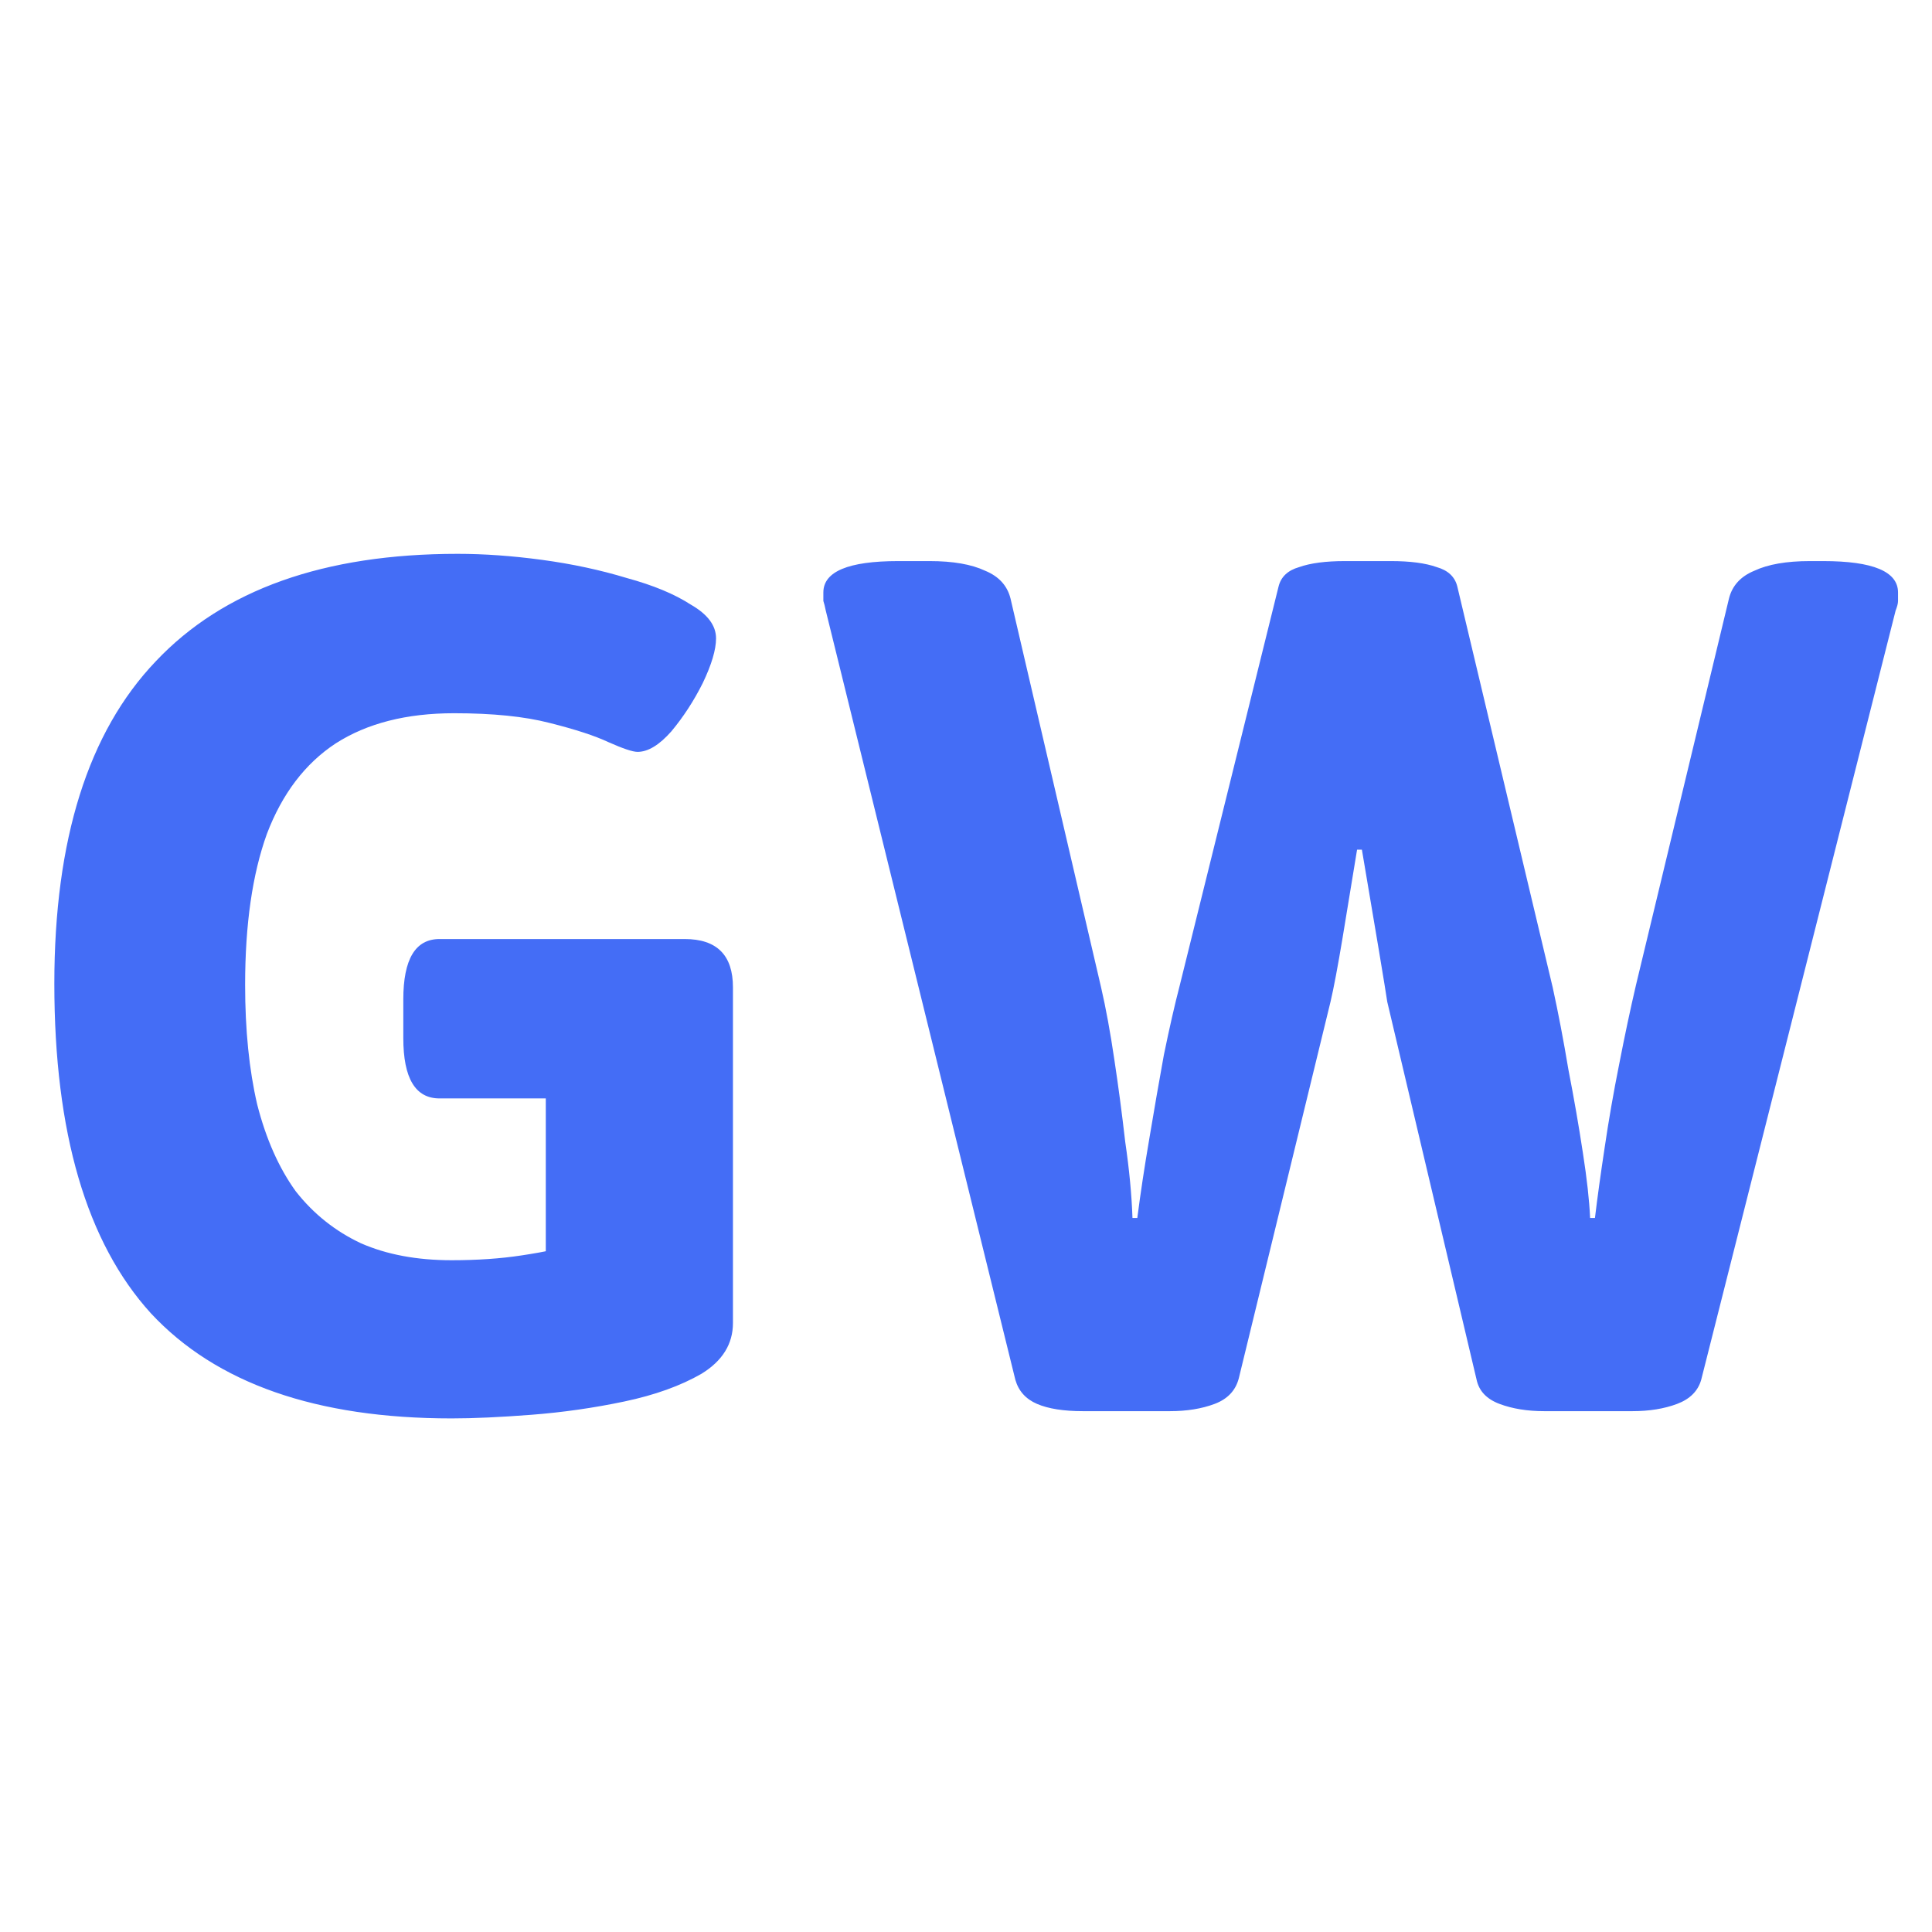 <svg width="48" height="48" viewBox="0 0 48 48" fill="none" xmlns="http://www.w3.org/2000/svg">
<path d="M11.22 35.24C7.86 35.24 5.37 34.37 3.75 32.63C2.15 30.87 1.35 28.14 1.35 24.44C1.35 20.86 2.19 18.19 3.87 16.43C5.55 14.65 8.05 13.76 11.37 13.76C12.03 13.76 12.73 13.81 13.47 13.91C14.21 14.01 14.91 14.16 15.57 14.36C16.23 14.54 16.76 14.76 17.16 15.02C17.58 15.26 17.79 15.54 17.79 15.86C17.79 16.14 17.68 16.51 17.46 16.97C17.24 17.41 16.98 17.81 16.68 18.17C16.38 18.51 16.1 18.68 15.84 18.68C15.72 18.68 15.48 18.6 15.12 18.44C14.78 18.28 14.29 18.12 13.65 17.96C13.03 17.8 12.24 17.72 11.28 17.72C10.1 17.72 9.12 17.97 8.34 18.47C7.58 18.97 7.01 19.72 6.63 20.72C6.27 21.72 6.09 22.97 6.09 24.47C6.09 25.59 6.19 26.58 6.39 27.44C6.61 28.3 6.93 29.02 7.35 29.6C7.79 30.16 8.33 30.59 8.97 30.89C9.61 31.17 10.36 31.31 11.22 31.31C11.86 31.31 12.44 31.27 12.96 31.19C13.5 31.11 14.14 30.98 14.88 30.8L13.56 32.84V27.29H10.92C10.32 27.29 10.02 26.79 10.02 25.79V24.83C10.02 23.83 10.32 23.33 10.92 23.33H17.01C17.81 23.33 18.21 23.73 18.21 24.53V32.87C18.21 33.39 17.95 33.81 17.43 34.13C16.91 34.43 16.27 34.66 15.51 34.82C14.75 34.98 13.98 35.09 13.2 35.15C12.42 35.21 11.76 35.24 11.22 35.24ZM26.906 35.06C26.426 35.06 26.046 35 25.766 34.88C25.486 34.76 25.306 34.56 25.226 34.28L20.516 15.17C20.496 15.07 20.476 14.99 20.456 14.93C20.456 14.85 20.456 14.78 20.456 14.72C20.456 14.2 21.076 13.94 22.316 13.94H23.096C23.676 13.94 24.136 14.02 24.476 14.18C24.816 14.32 25.026 14.55 25.106 14.87L27.356 24.53C27.476 25.05 27.586 25.65 27.686 26.33C27.786 26.99 27.876 27.67 27.956 28.37C28.056 29.05 28.116 29.68 28.136 30.26H28.256C28.336 29.64 28.436 28.98 28.556 28.28C28.676 27.56 28.796 26.87 28.916 26.21C29.056 25.53 29.186 24.96 29.306 24.5L31.766 14.57C31.826 14.33 31.996 14.17 32.276 14.09C32.556 13.99 32.936 13.94 33.416 13.94H34.556C35.036 13.94 35.416 13.99 35.696 14.09C35.976 14.17 36.146 14.33 36.206 14.57L38.576 24.53C38.716 25.17 38.846 25.85 38.966 26.57C39.106 27.29 39.226 27.98 39.326 28.64C39.426 29.28 39.486 29.82 39.506 30.26H39.626C39.686 29.76 39.766 29.18 39.866 28.52C39.966 27.84 40.086 27.15 40.226 26.45C40.366 25.73 40.506 25.07 40.646 24.47L42.956 14.87C43.036 14.55 43.246 14.32 43.586 14.18C43.926 14.02 44.386 13.94 44.966 13.94H45.296C46.536 13.94 47.156 14.2 47.156 14.72C47.156 14.78 47.156 14.85 47.156 14.93C47.156 14.99 47.136 15.07 47.096 15.17L42.266 34.28C42.186 34.56 41.986 34.76 41.666 34.88C41.346 35 40.976 35.06 40.556 35.06H38.366C37.946 35.06 37.576 35 37.256 34.88C36.936 34.76 36.746 34.56 36.686 34.28L34.466 24.89C34.446 24.75 34.376 24.32 34.256 23.6C34.136 22.88 33.996 22.05 33.836 21.11H33.716C33.596 21.85 33.476 22.58 33.356 23.3C33.236 24.02 33.136 24.55 33.056 24.89L30.776 34.25C30.696 34.55 30.496 34.76 30.176 34.88C29.856 35 29.486 35.06 29.066 35.06H26.906Z" fill="#446DF6"/>
</svg>
